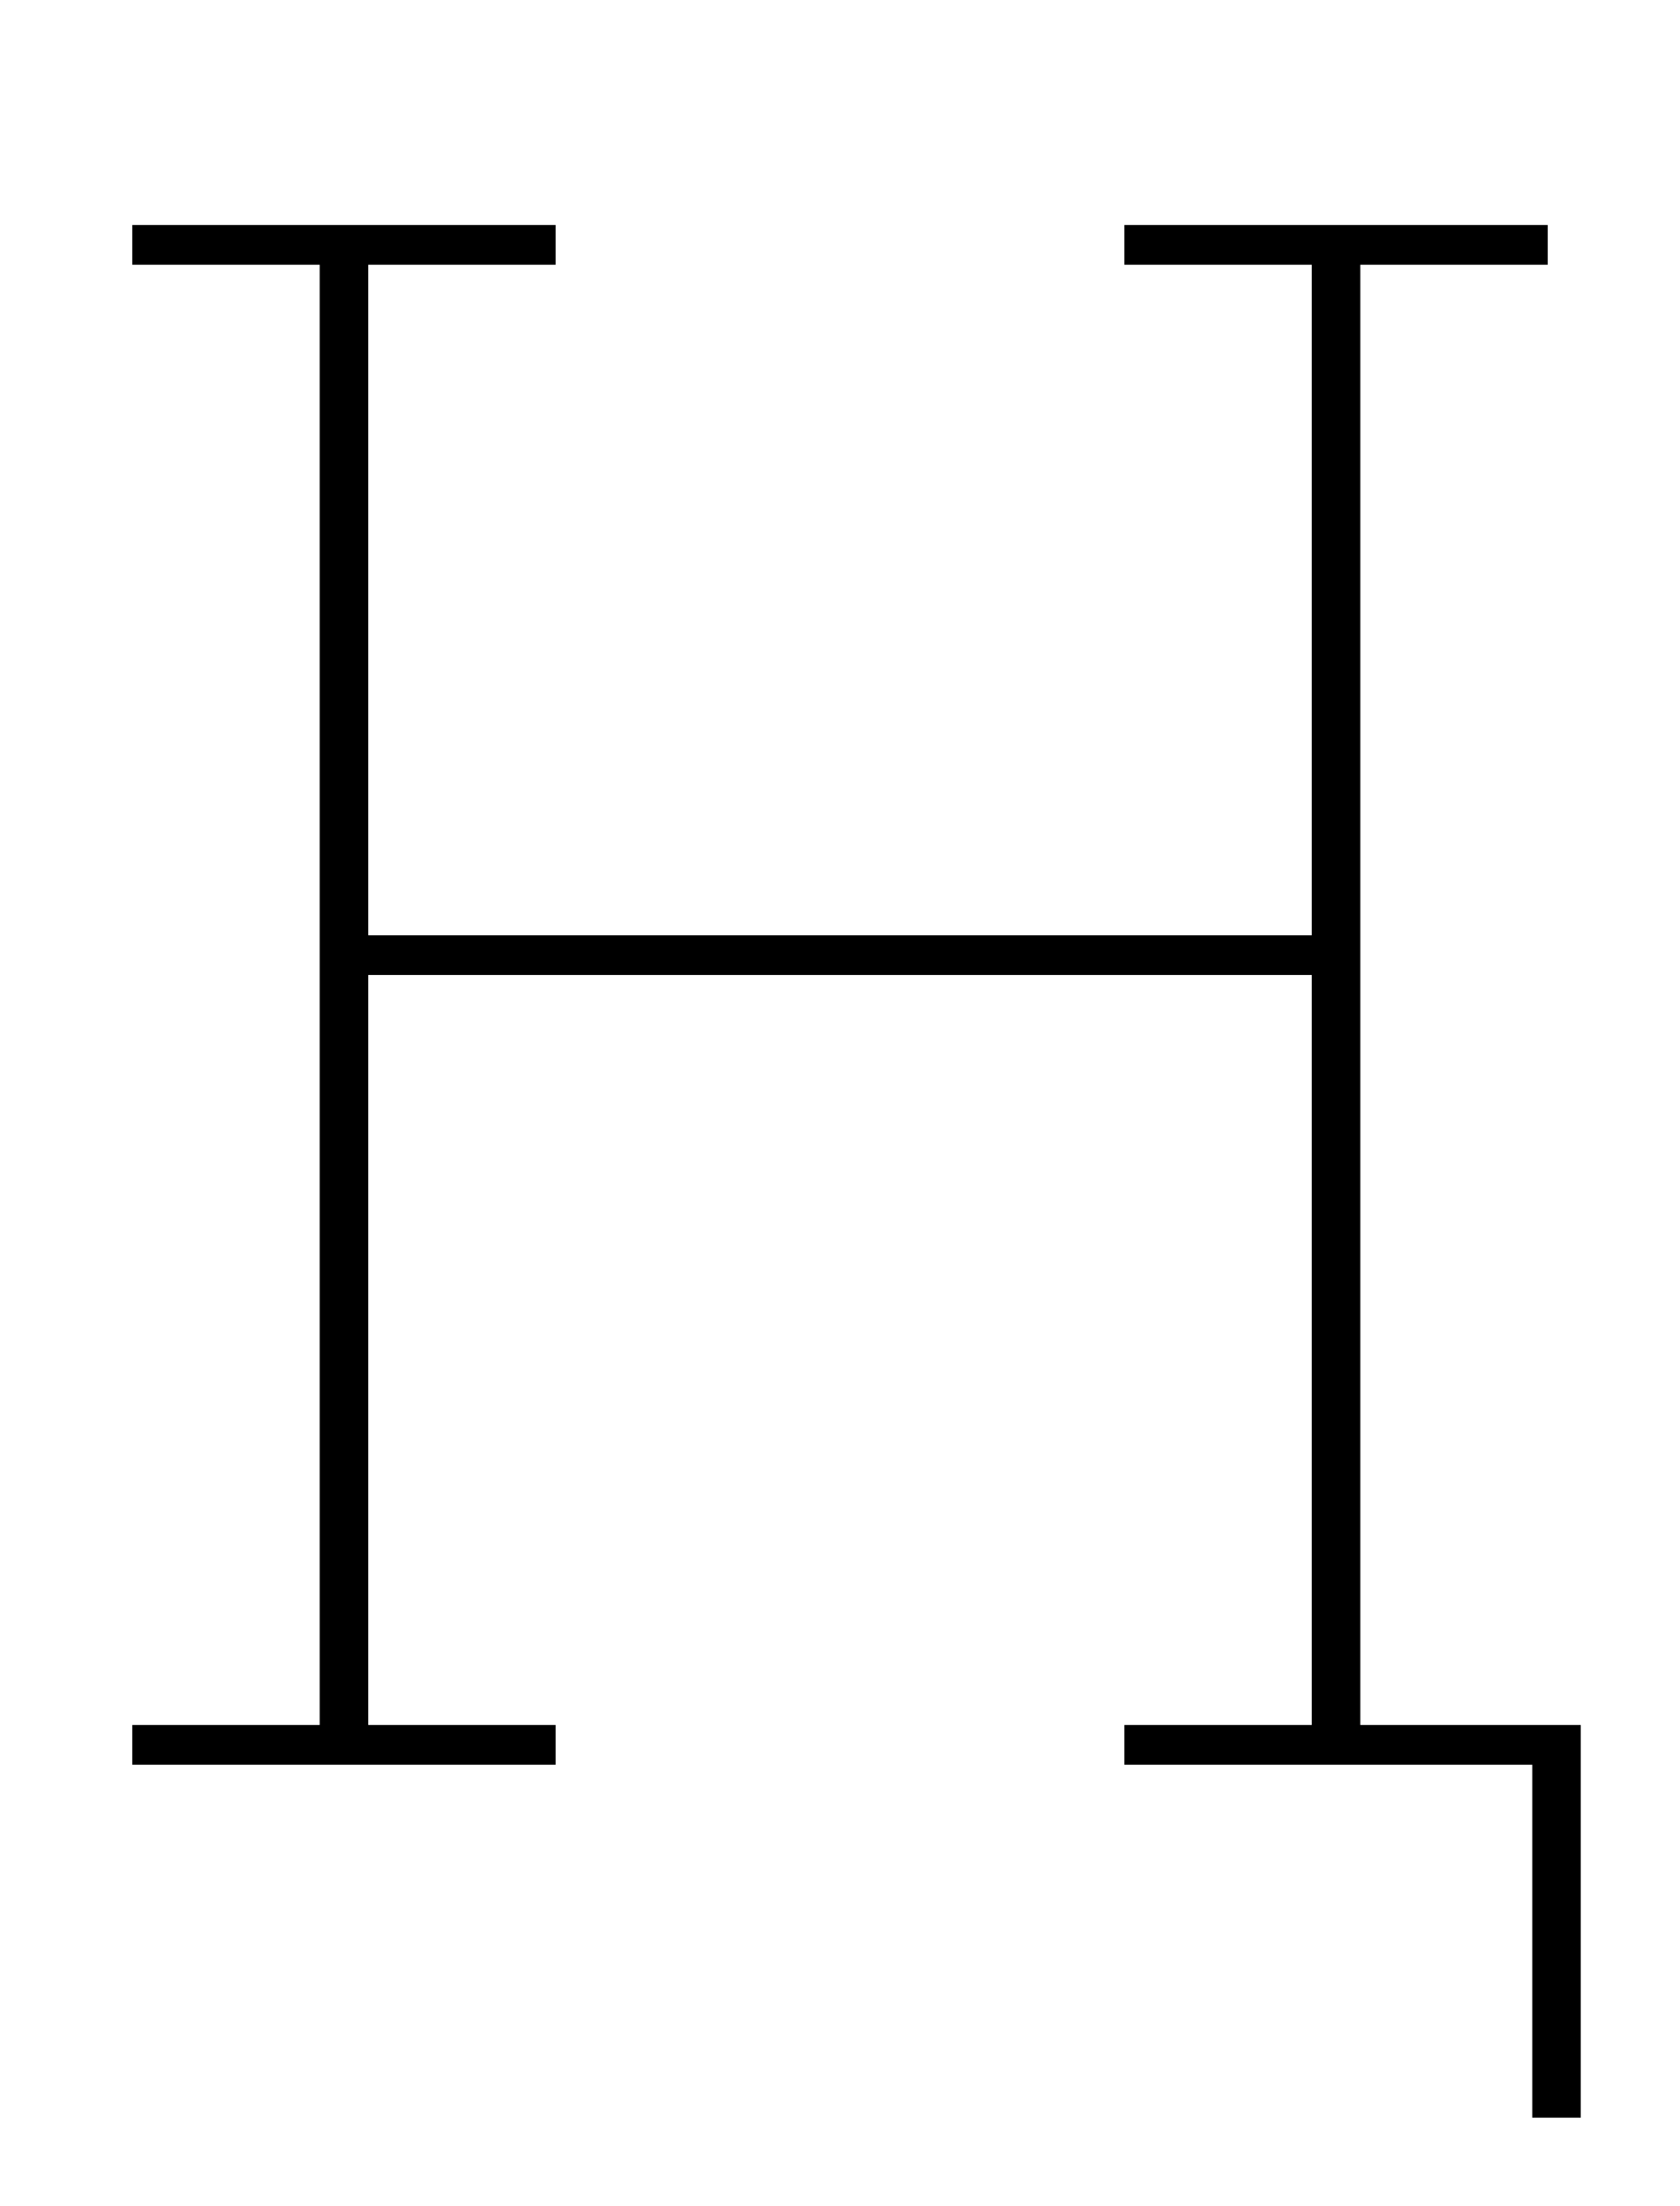 <?xml version="1.0" standalone="no"?>
<!DOCTYPE svg PUBLIC "-//W3C//DTD SVG 1.1//EN" "http://www.w3.org/Graphics/SVG/1.1/DTD/svg11.dtd" >
<svg xmlns="http://www.w3.org/2000/svg" xmlns:xlink="http://www.w3.org/1999/xlink" version="1.1" viewBox="-10 0 762 1000">
  <g transform="matrix(1 0 0 -1 0 800)">
   <path fill="currentColor"
d="M685 0h-185v18h85v340h-428v-340h85v-18h-192v18h85v662h-85v18h192v-18h-85v-304h428v304h-85v18h192v-18h-85v-662h100v-178h-22v160z" />
  </g>

</svg>

